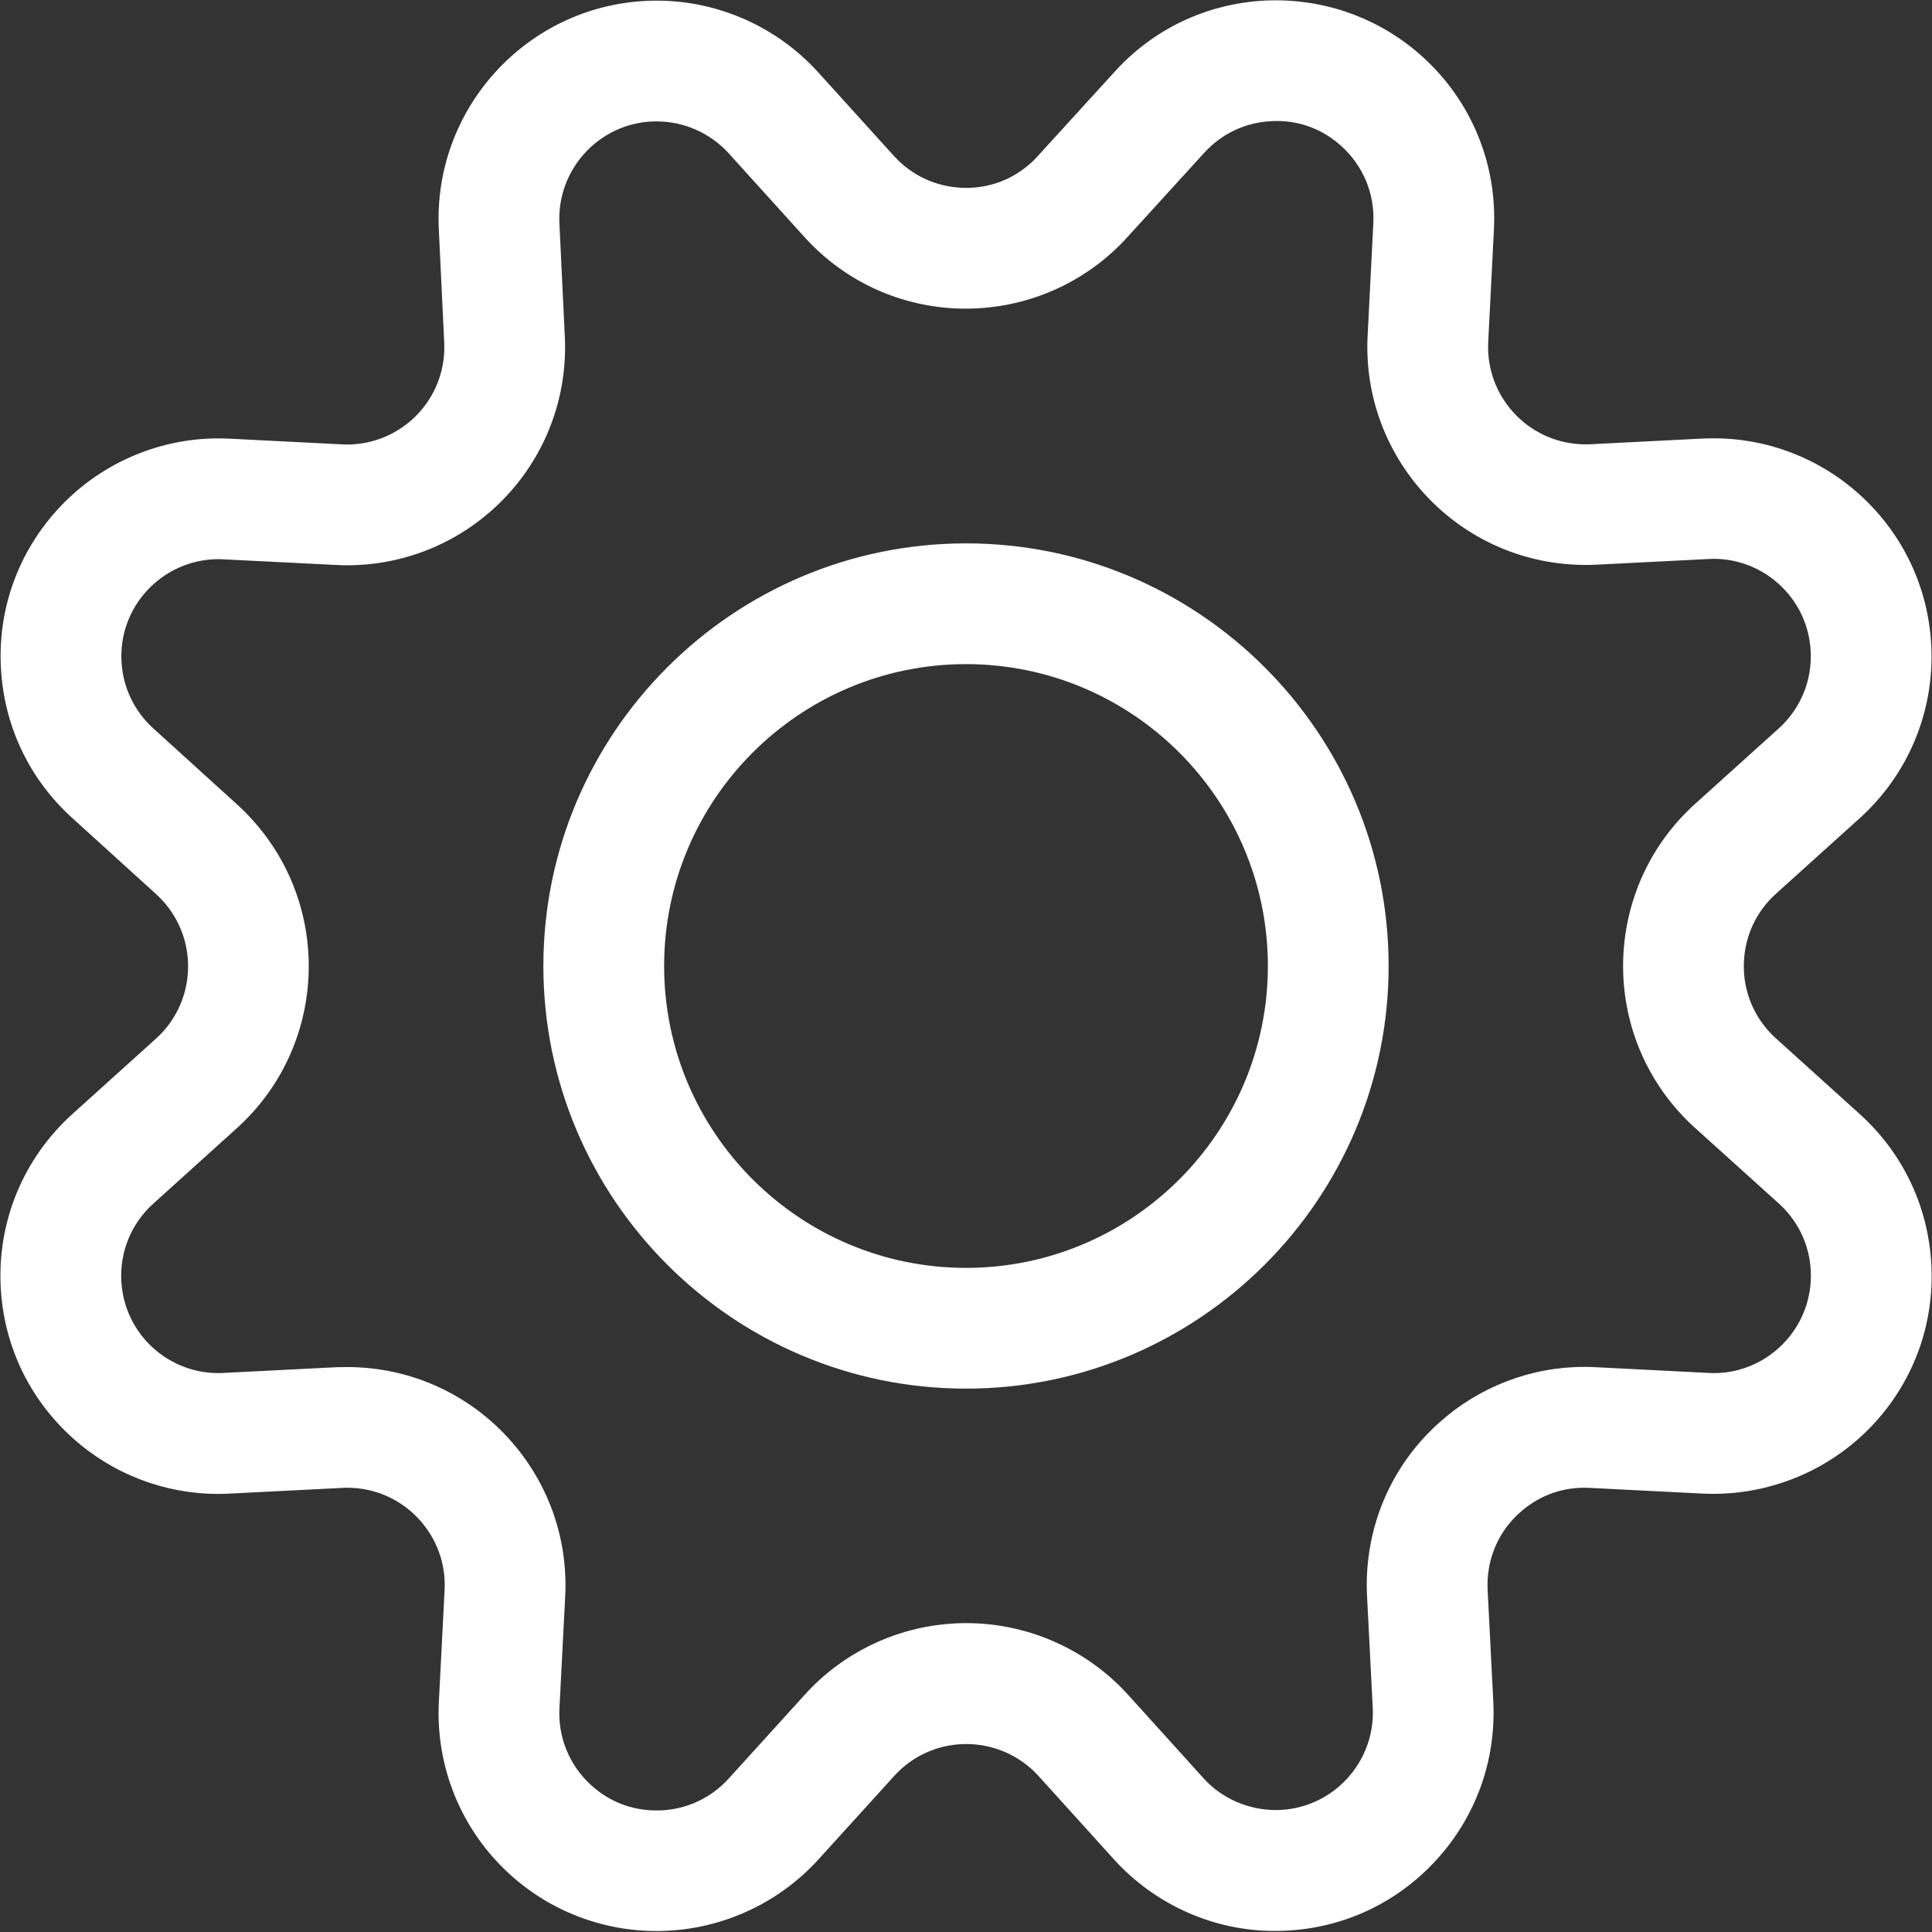 <?xml version="1.0" encoding="utf-8"?>
<!-- Generator: Adobe Illustrator 22.1.0, SVG Export Plug-In . SVG Version: 6.00 Build 0)  -->
<svg version="1.1" id="Layer_1" xmlns="http://www.w3.org/2000/svg" xmlns:xlink="http://www.w3.org/1999/xlink" x="0px" y="0px"
	 viewBox="0 0 24 24" style="enable-background:new 0 0 24 24;" fill="#FFFFFF" xml:space="preserve">
<rect x="0" y="0" width="24" height="24" fill="#333333" stroke="none"/>
<title>cog</title>
<g>
	<path d="M8.156,23.988c-0.676,0-1.323-0.25-1.822-0.704c-0.598-0.544-0.92-1.32-0.883-2.128l0.072-1.404
		c0.034-0.665-0.479-1.234-1.144-1.269c-0.021-0.001-0.042-0.002-0.062-0.002c-0.021,0-0.041,0-0.062,0.002l-1.401,0.071
		c-0.047,0.002-0.096,0.004-0.144,0.004c-0.668,0-1.311-0.247-1.809-0.696c-0.537-0.484-0.854-1.148-0.892-1.871
		c-0.043-0.817,0.281-1.6,0.887-2.149l1.042-0.94c0.239-0.216,0.38-0.513,0.397-0.836c0.016-0.323-0.094-0.633-0.31-0.873
		c-0.027-0.03-0.056-0.059-0.087-0.087L0.896,10.16C0.36,9.674,0.046,9.009,0.011,8.286C-0.025,7.564,0.224,6.871,0.71,6.335
		C1.222,5.77,1.952,5.446,2.712,5.446c0.044,0,0.089,0.001,0.133,0.003l1.402,0.071C4.268,5.522,4.31,5.522,4.31,5.522
		c0.644,0,1.174-0.503,1.208-1.144c0.002-0.042,0.002-0.085,0-0.127L5.451,2.845C5.381,1.352,6.538,0.081,8.03,0.011
		c0.043-0.002,0.086-0.003,0.129-0.003c0.76,0,1.489,0.323,2.001,0.886l0.941,1.039c0.217,0.241,0.513,0.382,0.835,0.399
		c0.022,0.001,0.044,0.002,0.066,0.002c0.301,0,0.579-0.107,0.805-0.31c0.031-0.028,0.06-0.057,0.087-0.088l0.95-1.042
		c0.483-0.535,1.148-0.85,1.871-0.887c0.046-0.002,0.091-0.003,0.136-0.003c0.673,0,1.319,0.248,1.818,0.699
		c0.607,0.548,0.931,1.331,0.889,2.148l-0.071,1.4c-0.033,0.665,0.481,1.233,1.146,1.267c0.021,0.001,0.041,0.002,0.061,0.002
		c0.019,0,0.038,0,0.057-0.001l1.4-0.071c0.047-0.002,0.092-0.003,0.138-0.003c0.672,0,1.316,0.249,1.815,0.702
		c0.536,0.486,0.851,1.152,0.887,1.874c0.04,0.815-0.284,1.596-0.889,2.143l-1.042,0.94c-0.239,0.216-0.38,0.513-0.396,0.836
		c-0.017,0.323,0.094,0.633,0.31,0.872c0.028,0.031,0.056,0.06,0.086,0.086l1.042,0.941c0.537,0.485,0.853,1.15,0.89,1.873
		c0.037,0.723-0.21,1.417-0.695,1.953c-0.513,0.567-1.247,0.892-2.015,0.892c0,0,0,0,0,0c-0.043,0-0.087-0.001-0.131-0.003
		l-1.402-0.071c-0.022-0.001-0.044-0.002-0.066-0.002c-0.302,0-0.58,0.108-0.806,0.311c-0.24,0.216-0.381,0.512-0.397,0.835
		c-0.002,0.041-0.002,0.083,0,0.125l0.071,1.4c0.032,0.725-0.219,1.418-0.708,1.953c-0.489,0.535-1.156,0.847-1.878,0.879
		c-0.043,0.002-0.088,0.003-0.133,0.003c-0.75,0-1.474-0.321-1.986-0.88l-0.944-1.044c-0.229-0.253-0.556-0.398-0.899-0.398
		c-0.3,0-0.587,0.11-0.809,0.311c-0.03,0.027-0.06,0.056-0.087,0.087l-0.946,1.042C9.649,23.666,8.918,23.988,8.156,23.988z
		 M4.317,16.982c0.046,0,0.092,0.001,0.138,0.004c1.492,0.077,2.643,1.353,2.566,2.844l-0.072,1.4
		c-0.016,0.357,0.127,0.703,0.394,0.946c0.226,0.206,0.507,0.314,0.812,0.314c0.02,0,0.039,0,0.059-0.001
		c0.322-0.015,0.62-0.155,0.837-0.394l0.944-1.04c0.06-0.067,0.125-0.132,0.193-0.194c0.499-0.45,1.143-0.698,1.815-0.698
		c0.766,0,1.499,0.325,2.012,0.892l0.941,1.041c0.226,0.247,0.552,0.389,0.896,0.389l0.049-0.001
		c0.664-0.03,1.182-0.596,1.152-1.262l-0.071-1.395c-0.005-0.092-0.005-0.185,0-0.278c0.037-0.722,0.353-1.387,0.89-1.871
		c0.499-0.45,1.141-0.698,1.809-0.698c0.048,0,0.096,0.001,0.145,0.004l1.399,0.071c0.024,0.001,0.047,0.002,0.069,0.002
		c0.336,0,0.66-0.145,0.889-0.399c0.217-0.24,0.327-0.55,0.311-0.872c-0.016-0.323-0.157-0.619-0.397-0.836l-1.042-0.94
		c-0.068-0.061-0.133-0.126-0.195-0.195c-1.001-1.108-0.914-2.825,0.195-3.827l1.042-0.94c0.27-0.244,0.414-0.592,0.396-0.956
		c-0.016-0.323-0.156-0.62-0.396-0.837c-0.223-0.202-0.51-0.313-0.809-0.313c-0.021,0-0.041,0.001-0.062,0.002l-1.399,0.071
		c-0.044,0.002-0.089,0.003-0.133,0.003c-0.046,0-0.092-0.001-0.137-0.004c-1.491-0.075-2.643-1.349-2.568-2.84l0.071-1.401
		c0.019-0.365-0.126-0.714-0.397-0.958c-0.226-0.205-0.503-0.312-0.802-0.312c-0.022,0-0.045,0.001-0.068,0.002
		c-0.324,0.016-0.621,0.157-0.837,0.397l-0.948,1.04c-0.059,0.066-0.126,0.133-0.196,0.196c-0.498,0.449-1.142,0.696-1.814,0.696
		c-0.046,0-0.092-0.001-0.138-0.003c-0.723-0.038-1.387-0.354-1.871-0.891L9.05,1.902c-0.228-0.25-0.554-0.394-0.894-0.394
		c-0.019,0-0.038,0-0.057,0.001C7.434,1.54,6.918,2.108,6.949,2.774l0.067,1.4c0.005,0.091,0.005,0.187,0,0.283
		C6.94,5.895,5.752,7.022,4.311,7.022c-0.047,0-0.094-0.001-0.141-0.004L2.771,6.948C2.753,6.947,2.733,6.946,2.714,6.946
		c-0.339,0-0.665,0.145-0.893,0.396c-0.217,0.239-0.328,0.548-0.312,0.87c0.016,0.322,0.156,0.619,0.395,0.836l1.041,0.945
		c0.067,0.061,0.132,0.125,0.193,0.194c1.001,1.109,0.914,2.826-0.195,3.827l-1.041,0.94c-0.27,0.244-0.414,0.594-0.395,0.958
		c0.017,0.322,0.158,0.619,0.398,0.835c0.222,0.2,0.509,0.31,0.807,0.31c0.021,0,0.043,0,0.064-0.002l1.401-0.071
		C4.224,16.983,4.27,16.982,4.317,16.982z"/>
	<path d="M12,17.25c-2.895,0-5.25-2.355-5.25-5.25S9.105,6.75,12,6.75s5.25,2.355,5.25,5.25S14.895,17.25,12,17.25z M12,8.25
		c-2.068,0-3.75,1.682-3.75,3.75s1.682,3.75,3.75,3.75s3.75-1.682,3.75-3.75S14.068,8.25,12,8.25z"/>
</g>
</svg>

